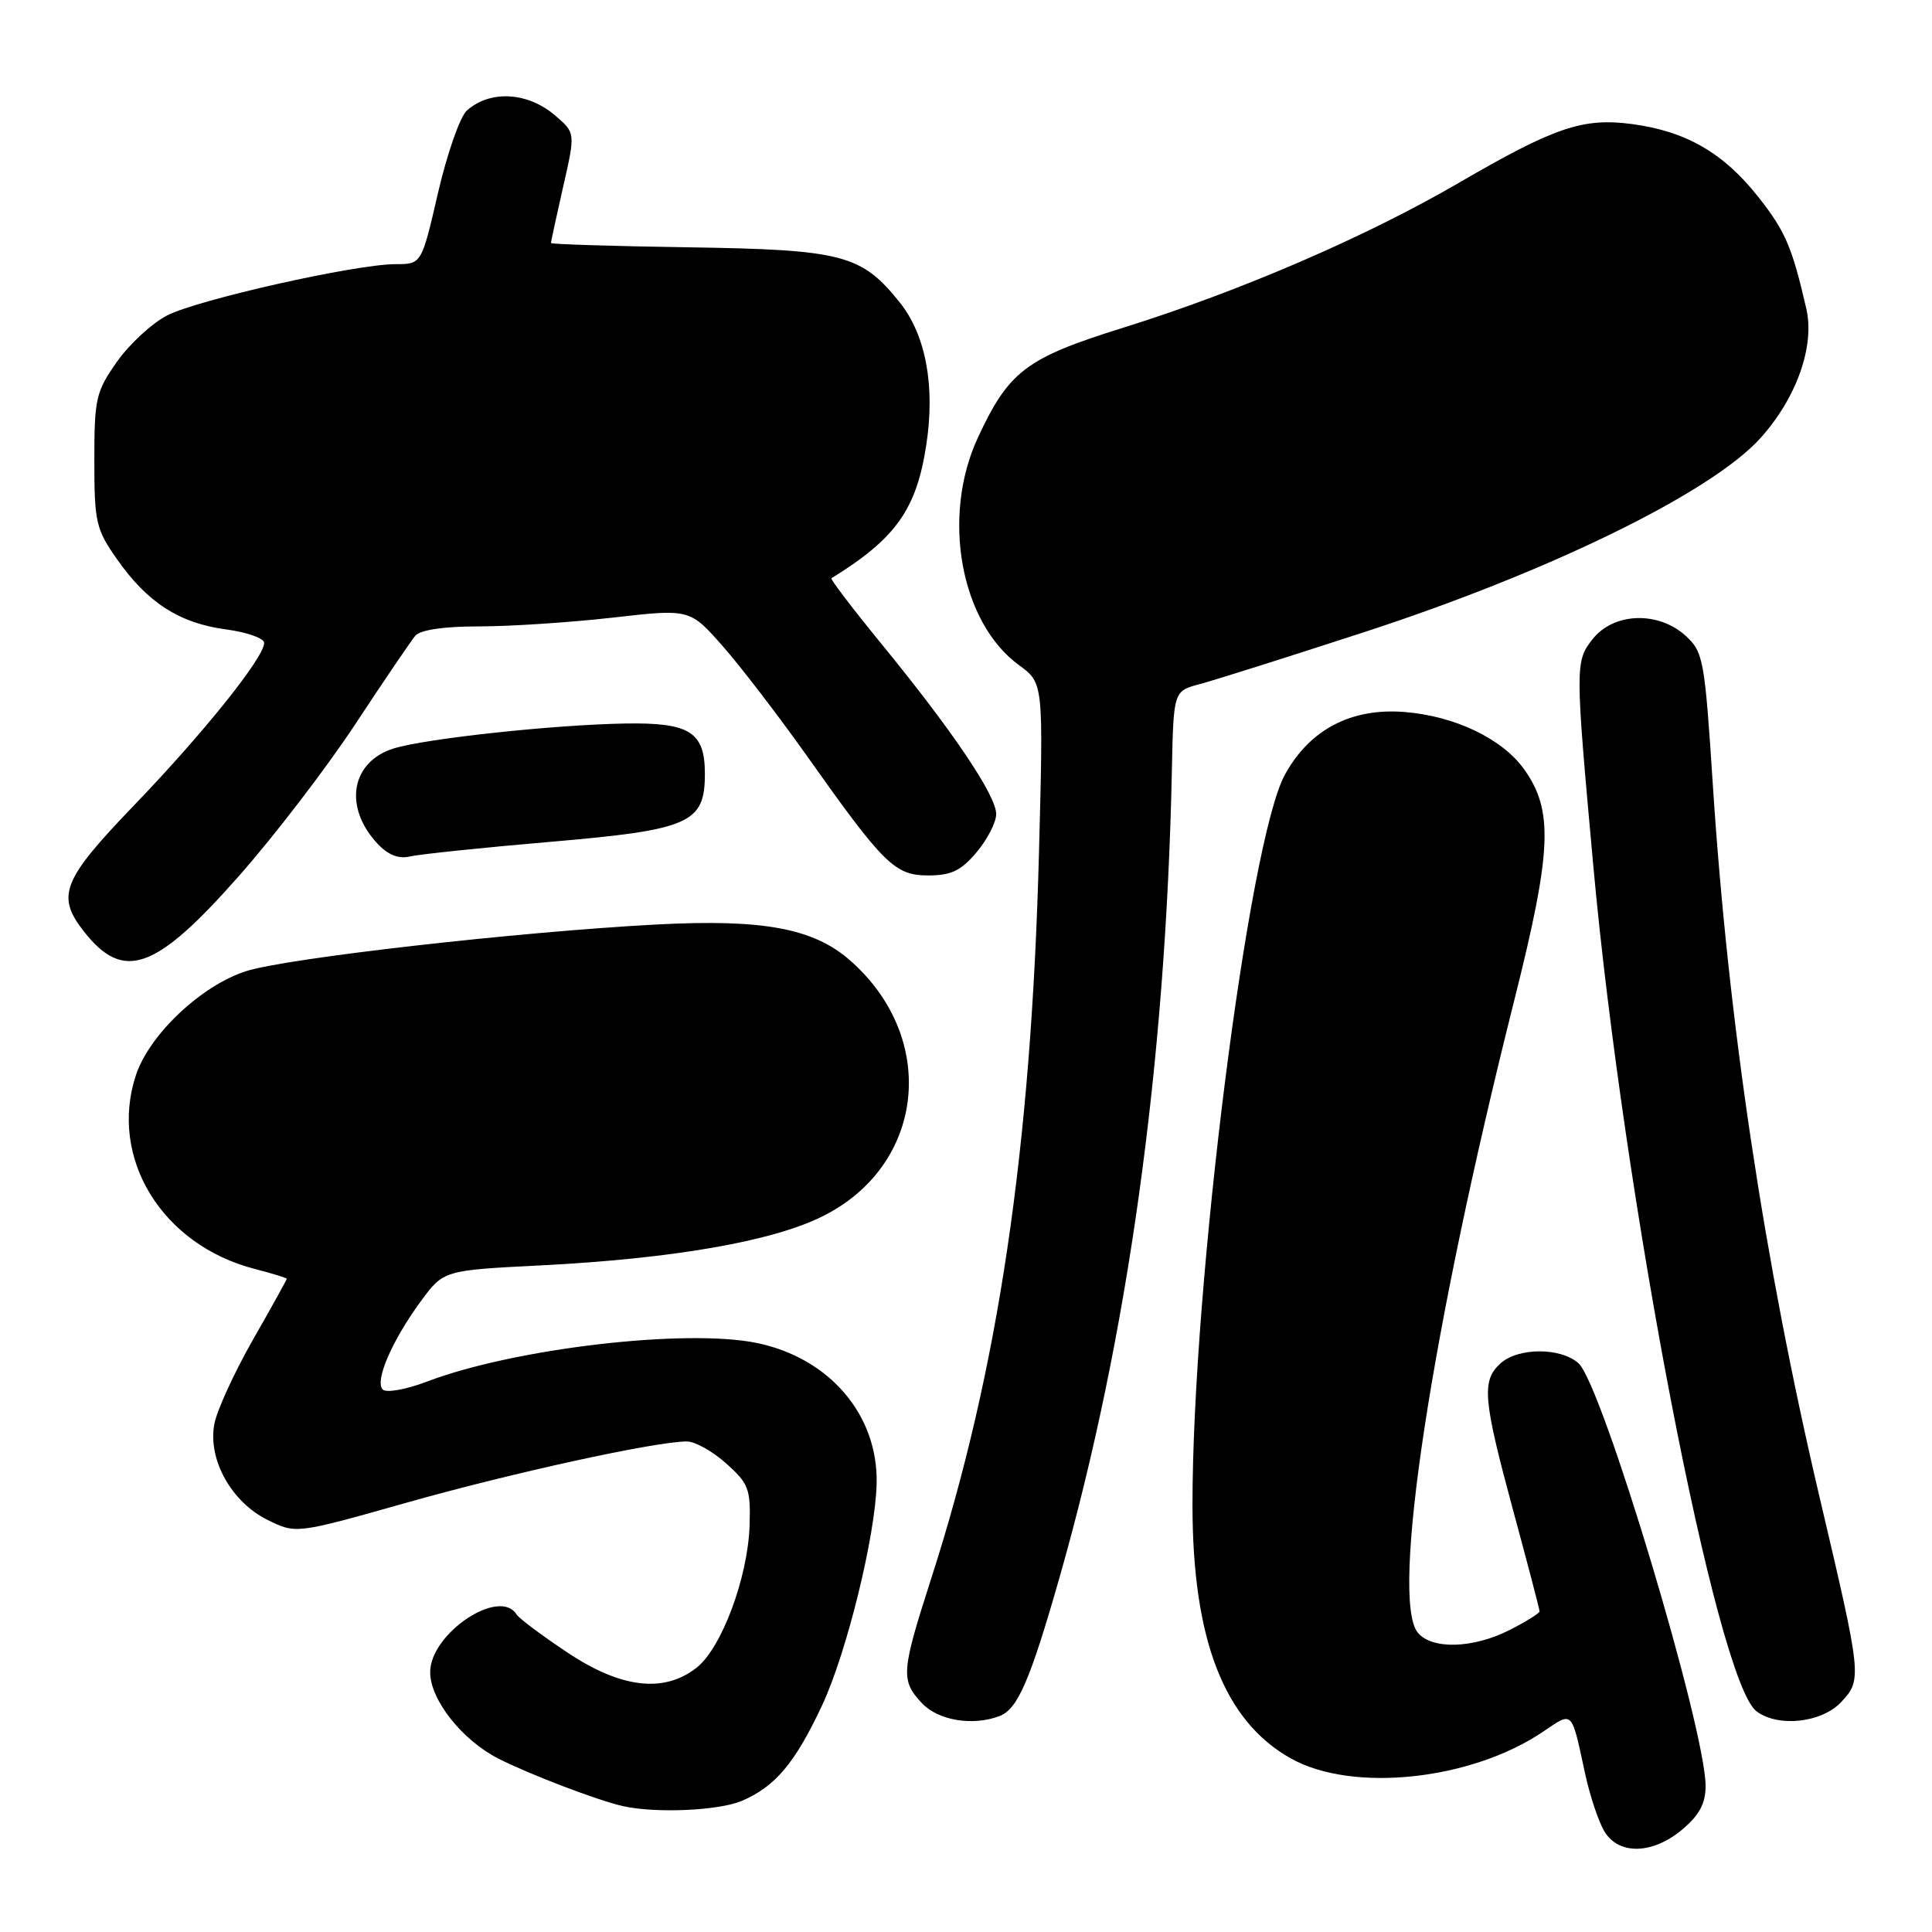 <?xml version="1.0" encoding="UTF-8" standalone="no"?>
<!DOCTYPE svg PUBLIC "-//W3C//DTD SVG 1.1//EN" "http://www.w3.org/Graphics/SVG/1.1/DTD/svg11.dtd" >
<svg xmlns="http://www.w3.org/2000/svg" xmlns:xlink="http://www.w3.org/1999/xlink" version="1.1" viewBox="0 0 256 256">
 <g >
 <path fill="currentColor"
d=" M 222.92 242.41 C 225.17 240.52 226.00 238.97 226.00 236.66 C 225.99 229.06 212.29 183.48 209.17 180.65 C 206.82 178.53 201.18 178.53 198.83 180.65 C 196.29 182.95 196.50 185.36 200.50 200.14 C 202.43 207.24 204.00 213.26 204.00 213.51 C 204.00 213.76 202.22 214.87 200.04 215.98 C 195.21 218.44 189.74 218.60 187.87 216.34 C 184.21 211.90 189.62 176.37 200.66 132.50 C 205.63 112.71 205.86 107.42 201.96 101.94 C 199.06 97.88 192.78 94.87 186.07 94.34 C 179.04 93.79 173.55 96.66 170.27 102.62 C 165.43 111.39 157.99 170.23 158.01 199.50 C 158.03 217.30 162.21 228.05 171.04 233.00 C 179.21 237.58 194.97 235.90 204.49 229.44 C 208.45 226.76 208.20 226.50 210.03 235.00 C 210.69 238.03 211.86 241.51 212.64 242.75 C 214.57 245.83 219.03 245.69 222.92 242.41 Z  M 98.28 238.63 C 102.73 236.74 105.36 233.60 108.94 225.95 C 112.21 218.95 116.02 203.42 116.16 196.52 C 116.34 187.48 109.92 179.96 100.33 177.96 C 90.92 176.01 68.17 178.66 56.60 183.06 C 53.82 184.12 51.19 184.59 50.72 184.12 C 49.61 183.01 51.95 177.61 55.77 172.41 C 58.78 168.32 58.78 168.32 71.67 167.67 C 89.14 166.78 102.29 164.50 108.97 161.18 C 122.58 154.43 124.40 137.58 112.64 127.26 C 107.79 123.00 101.12 121.76 87.00 122.50 C 68.70 123.47 37.95 126.96 32.59 128.69 C 26.65 130.60 19.79 137.09 18.01 142.46 C 14.39 153.44 21.46 164.97 33.75 168.14 C 36.09 168.74 38.00 169.33 38.00 169.45 C 38.00 169.56 35.98 173.21 33.50 177.55 C 31.03 181.89 28.73 186.90 28.40 188.70 C 27.52 193.37 30.65 199.01 35.42 201.38 C 39.21 203.26 39.21 203.26 53.85 199.12 C 67.84 195.16 86.87 191.00 91.02 191.00 C 92.09 191.00 94.44 192.31 96.23 193.92 C 99.22 196.59 99.48 197.31 99.32 202.21 C 99.08 209.08 95.61 218.38 92.30 220.98 C 87.97 224.38 82.28 223.71 75.13 218.93 C 71.77 216.69 68.77 214.44 68.45 213.93 C 66.21 210.29 57.00 216.44 57.00 221.58 C 57.00 225.22 61.21 230.55 66.01 233.01 C 70.10 235.09 79.09 238.53 82.50 239.31 C 86.80 240.30 95.22 239.93 98.28 238.63 Z  M 132.46 227.38 C 134.86 226.45 136.50 222.66 140.42 208.92 C 149.43 177.35 154.48 141.02 155.28 102.04 C 155.50 91.57 155.50 91.57 159.00 90.64 C 160.93 90.13 170.73 87.03 180.80 83.75 C 205.39 75.73 226.79 65.25 233.28 58.04 C 238.06 52.72 240.48 45.87 239.35 40.92 C 237.46 32.71 236.56 30.62 232.97 26.08 C 228.36 20.25 223.39 17.39 216.26 16.44 C 209.73 15.57 205.99 16.85 193.28 24.24 C 180.97 31.40 164.31 38.59 148.81 43.43 C 135.95 47.44 133.68 49.16 129.57 58.00 C 124.72 68.46 127.26 82.48 135.04 88.15 C 138.26 90.50 138.26 90.50 137.67 113.00 C 136.64 152.17 132.29 181.51 123.41 209.10 C 119.40 221.57 119.32 222.64 122.17 225.69 C 124.33 227.98 128.91 228.74 132.46 227.38 Z  M 243.96 225.54 C 246.75 222.57 246.71 222.21 241.13 198.50 C 233.76 167.17 229.01 135.52 226.96 104.00 C 225.88 87.37 225.70 86.39 223.36 84.25 C 219.72 80.94 213.81 81.15 211.02 84.70 C 208.71 87.64 208.71 88.23 211.10 114.50 C 215.13 158.85 227.44 222.72 232.74 226.75 C 235.58 228.91 241.38 228.29 243.96 225.54 Z  M 31.61 116.13 C 36.29 110.84 43.24 101.78 47.05 96.00 C 50.85 90.22 54.45 84.94 55.02 84.25 C 55.69 83.46 58.79 83.00 63.50 83.00 C 67.59 83.00 75.53 82.48 81.16 81.84 C 91.40 80.67 91.40 80.67 95.74 85.59 C 98.12 88.29 103.09 94.77 106.79 99.98 C 117.14 114.60 118.56 116.00 123.01 116.00 C 126.04 116.00 127.35 115.37 129.41 112.92 C 130.83 111.23 132.00 108.96 132.00 107.87 C 132.00 105.42 126.31 96.96 116.97 85.53 C 113.05 80.74 109.99 76.73 110.17 76.62 C 118.69 71.37 121.44 67.50 122.74 58.94 C 123.93 51.15 122.68 44.42 119.25 40.11 C 114.16 33.73 111.68 33.08 91.23 32.77 C 81.21 32.62 73.01 32.36 73.01 32.20 C 73.00 32.03 73.73 28.68 74.62 24.75 C 76.25 17.61 76.25 17.61 73.57 15.31 C 69.93 12.18 64.94 11.90 61.86 14.65 C 60.96 15.45 59.24 20.36 58.04 25.55 C 55.86 35.00 55.86 35.00 52.43 35.00 C 47.14 35.00 26.21 39.70 22.14 41.80 C 20.14 42.83 17.15 45.59 15.50 47.93 C 12.71 51.88 12.50 52.81 12.50 61.00 C 12.50 69.22 12.71 70.13 15.54 74.15 C 19.55 79.86 23.79 82.58 29.95 83.40 C 32.73 83.77 35.00 84.57 35.00 85.19 C 35.00 87.12 27.01 97.09 17.81 106.66 C 8.23 116.62 7.40 118.70 11.14 123.45 C 16.38 130.11 20.61 128.59 31.61 116.13 Z  M 72.91 111.55 C 91.46 109.95 93.40 109.09 93.40 102.51 C 93.40 96.99 91.38 95.72 82.84 95.87 C 73.36 96.03 56.44 97.86 52.18 99.17 C 46.51 100.93 45.48 106.92 50.01 111.78 C 51.41 113.28 52.82 113.84 54.30 113.49 C 55.51 113.20 63.88 112.32 72.91 111.55 Z "/>
</g>
</svg>